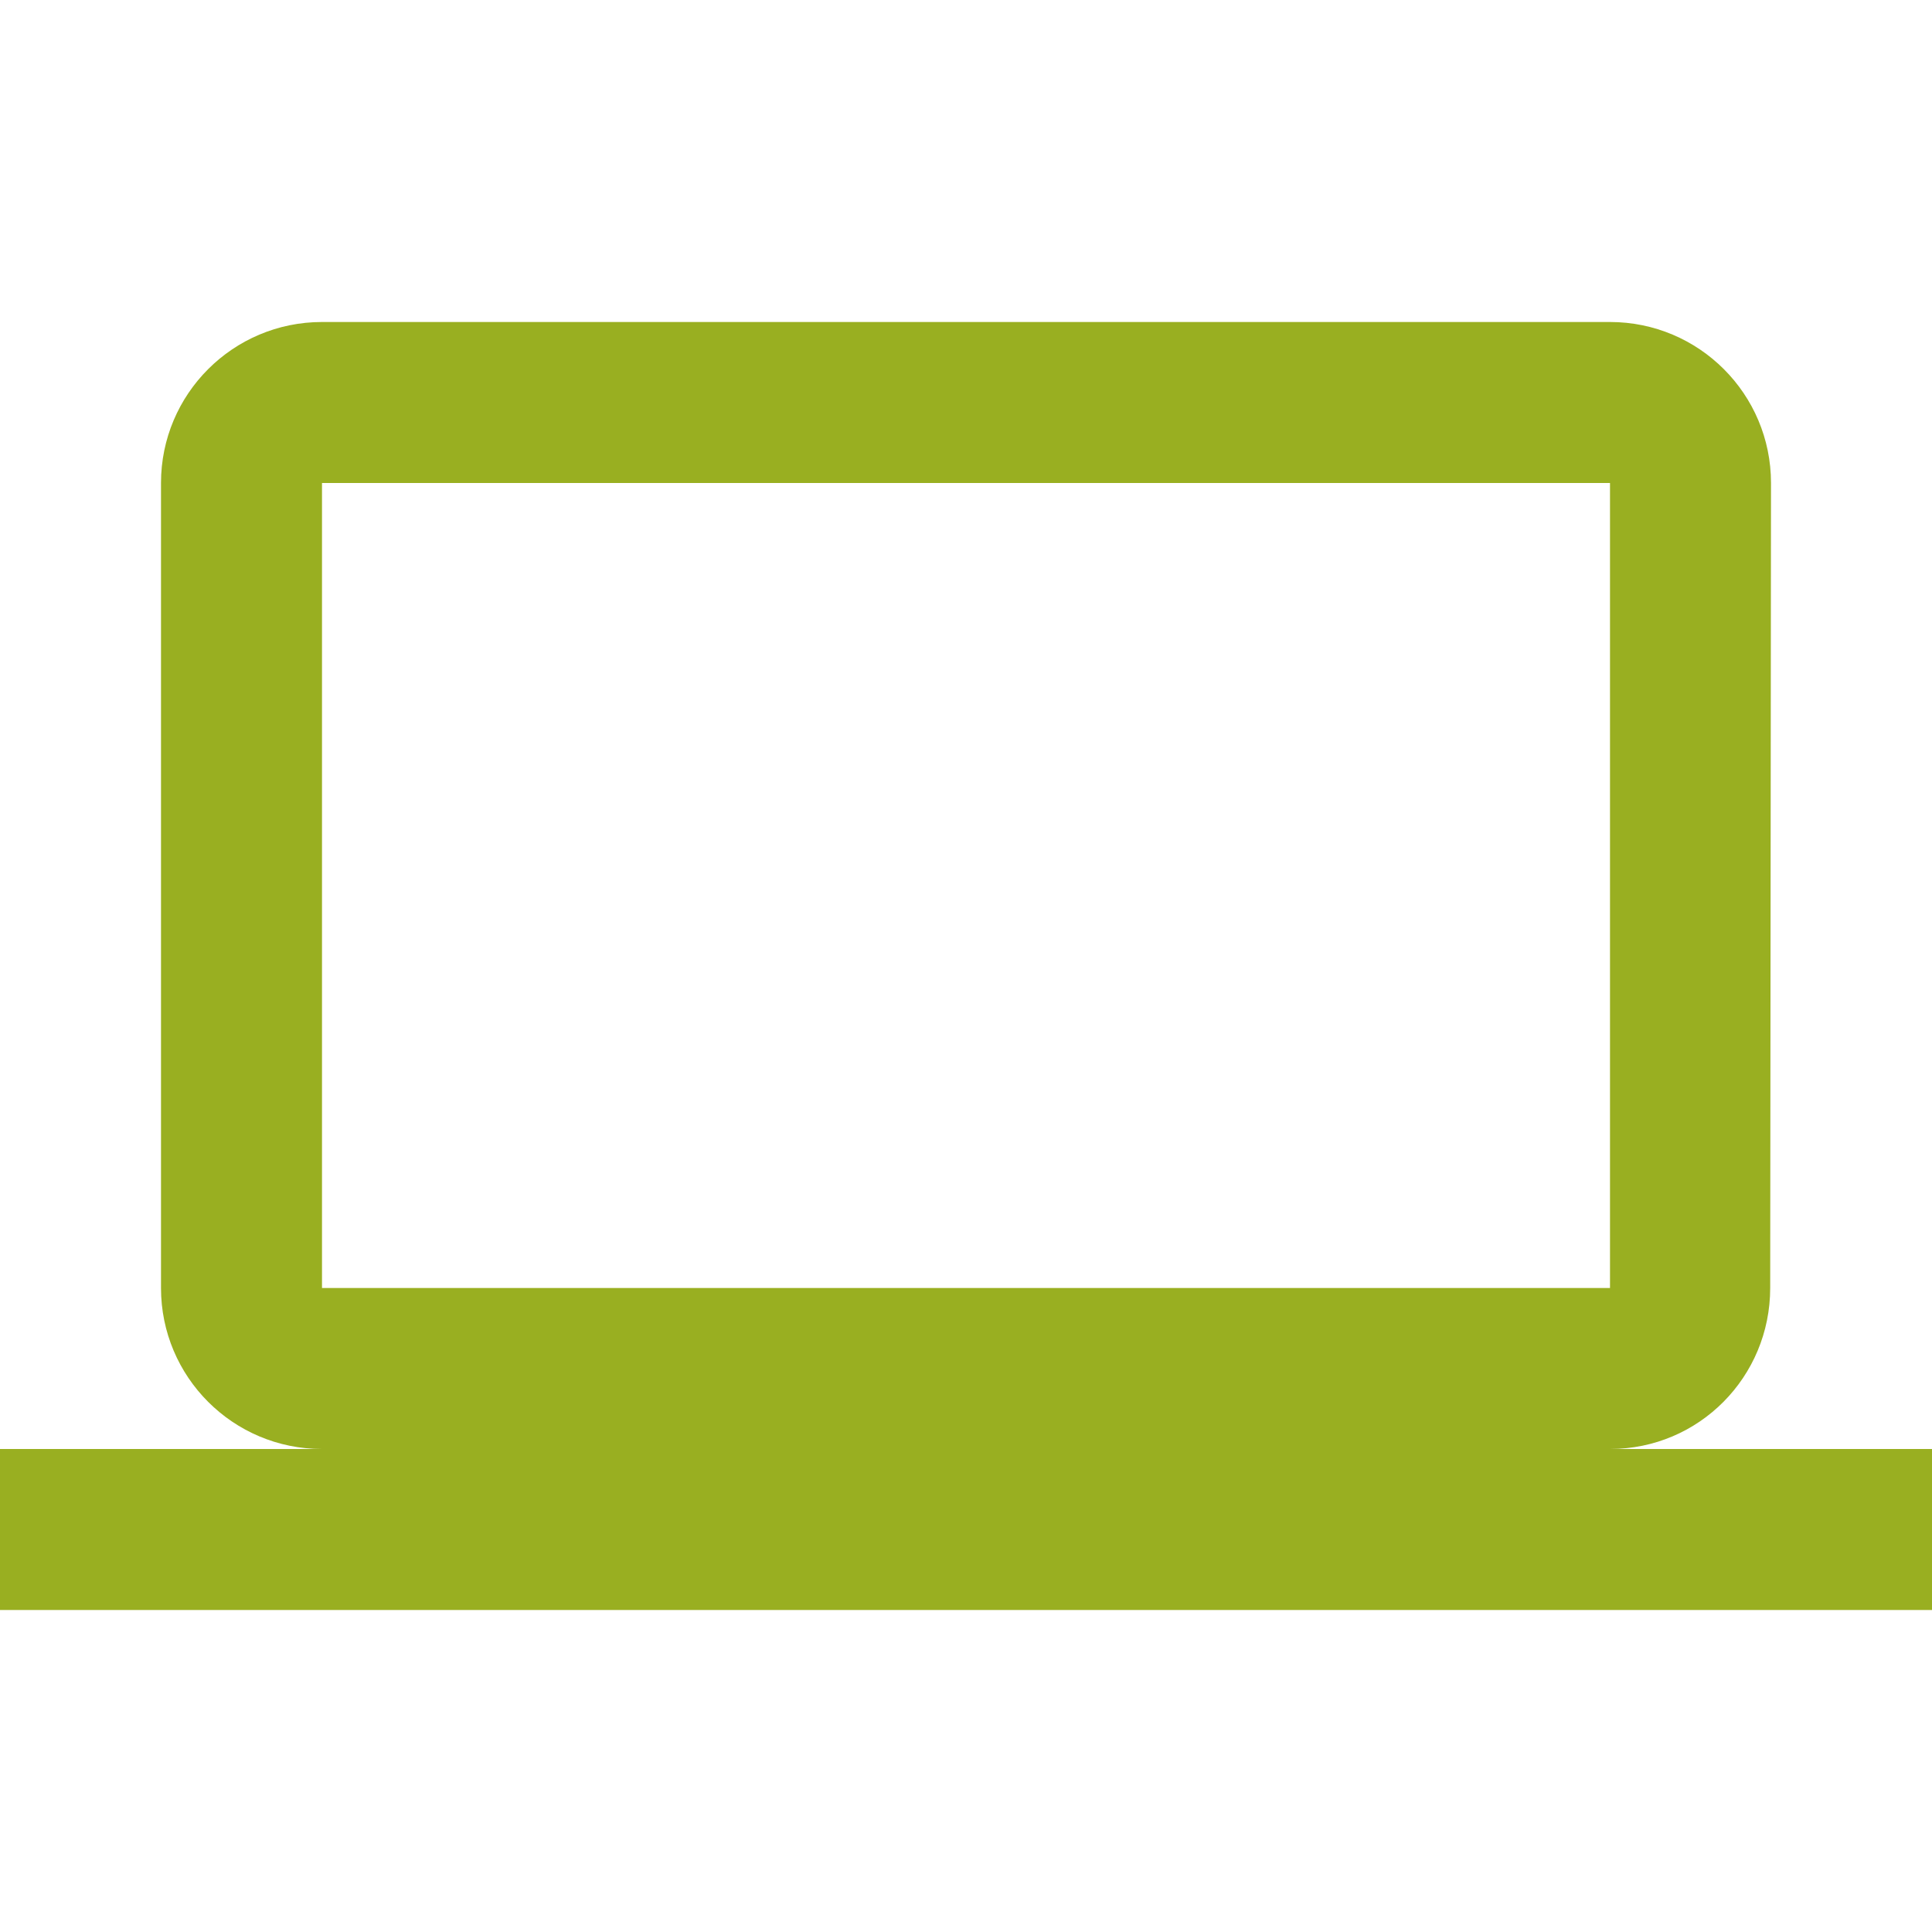 <svg width="24" height="24" viewBox="0 0 24 24" fill="none" xmlns="http://www.w3.org/2000/svg">
<path d="M20 18C21.105 18 21.99 17.105 21.99 16L22 6C22 4.895 21.105 4 20 4H4C2.895 4 2 4.895 2 6V16C2 17.105 2.895 18 4 18H0V20H24V18H20ZM4 6H20V16H4V6Z" fill="#99AF21"/>
</svg>
